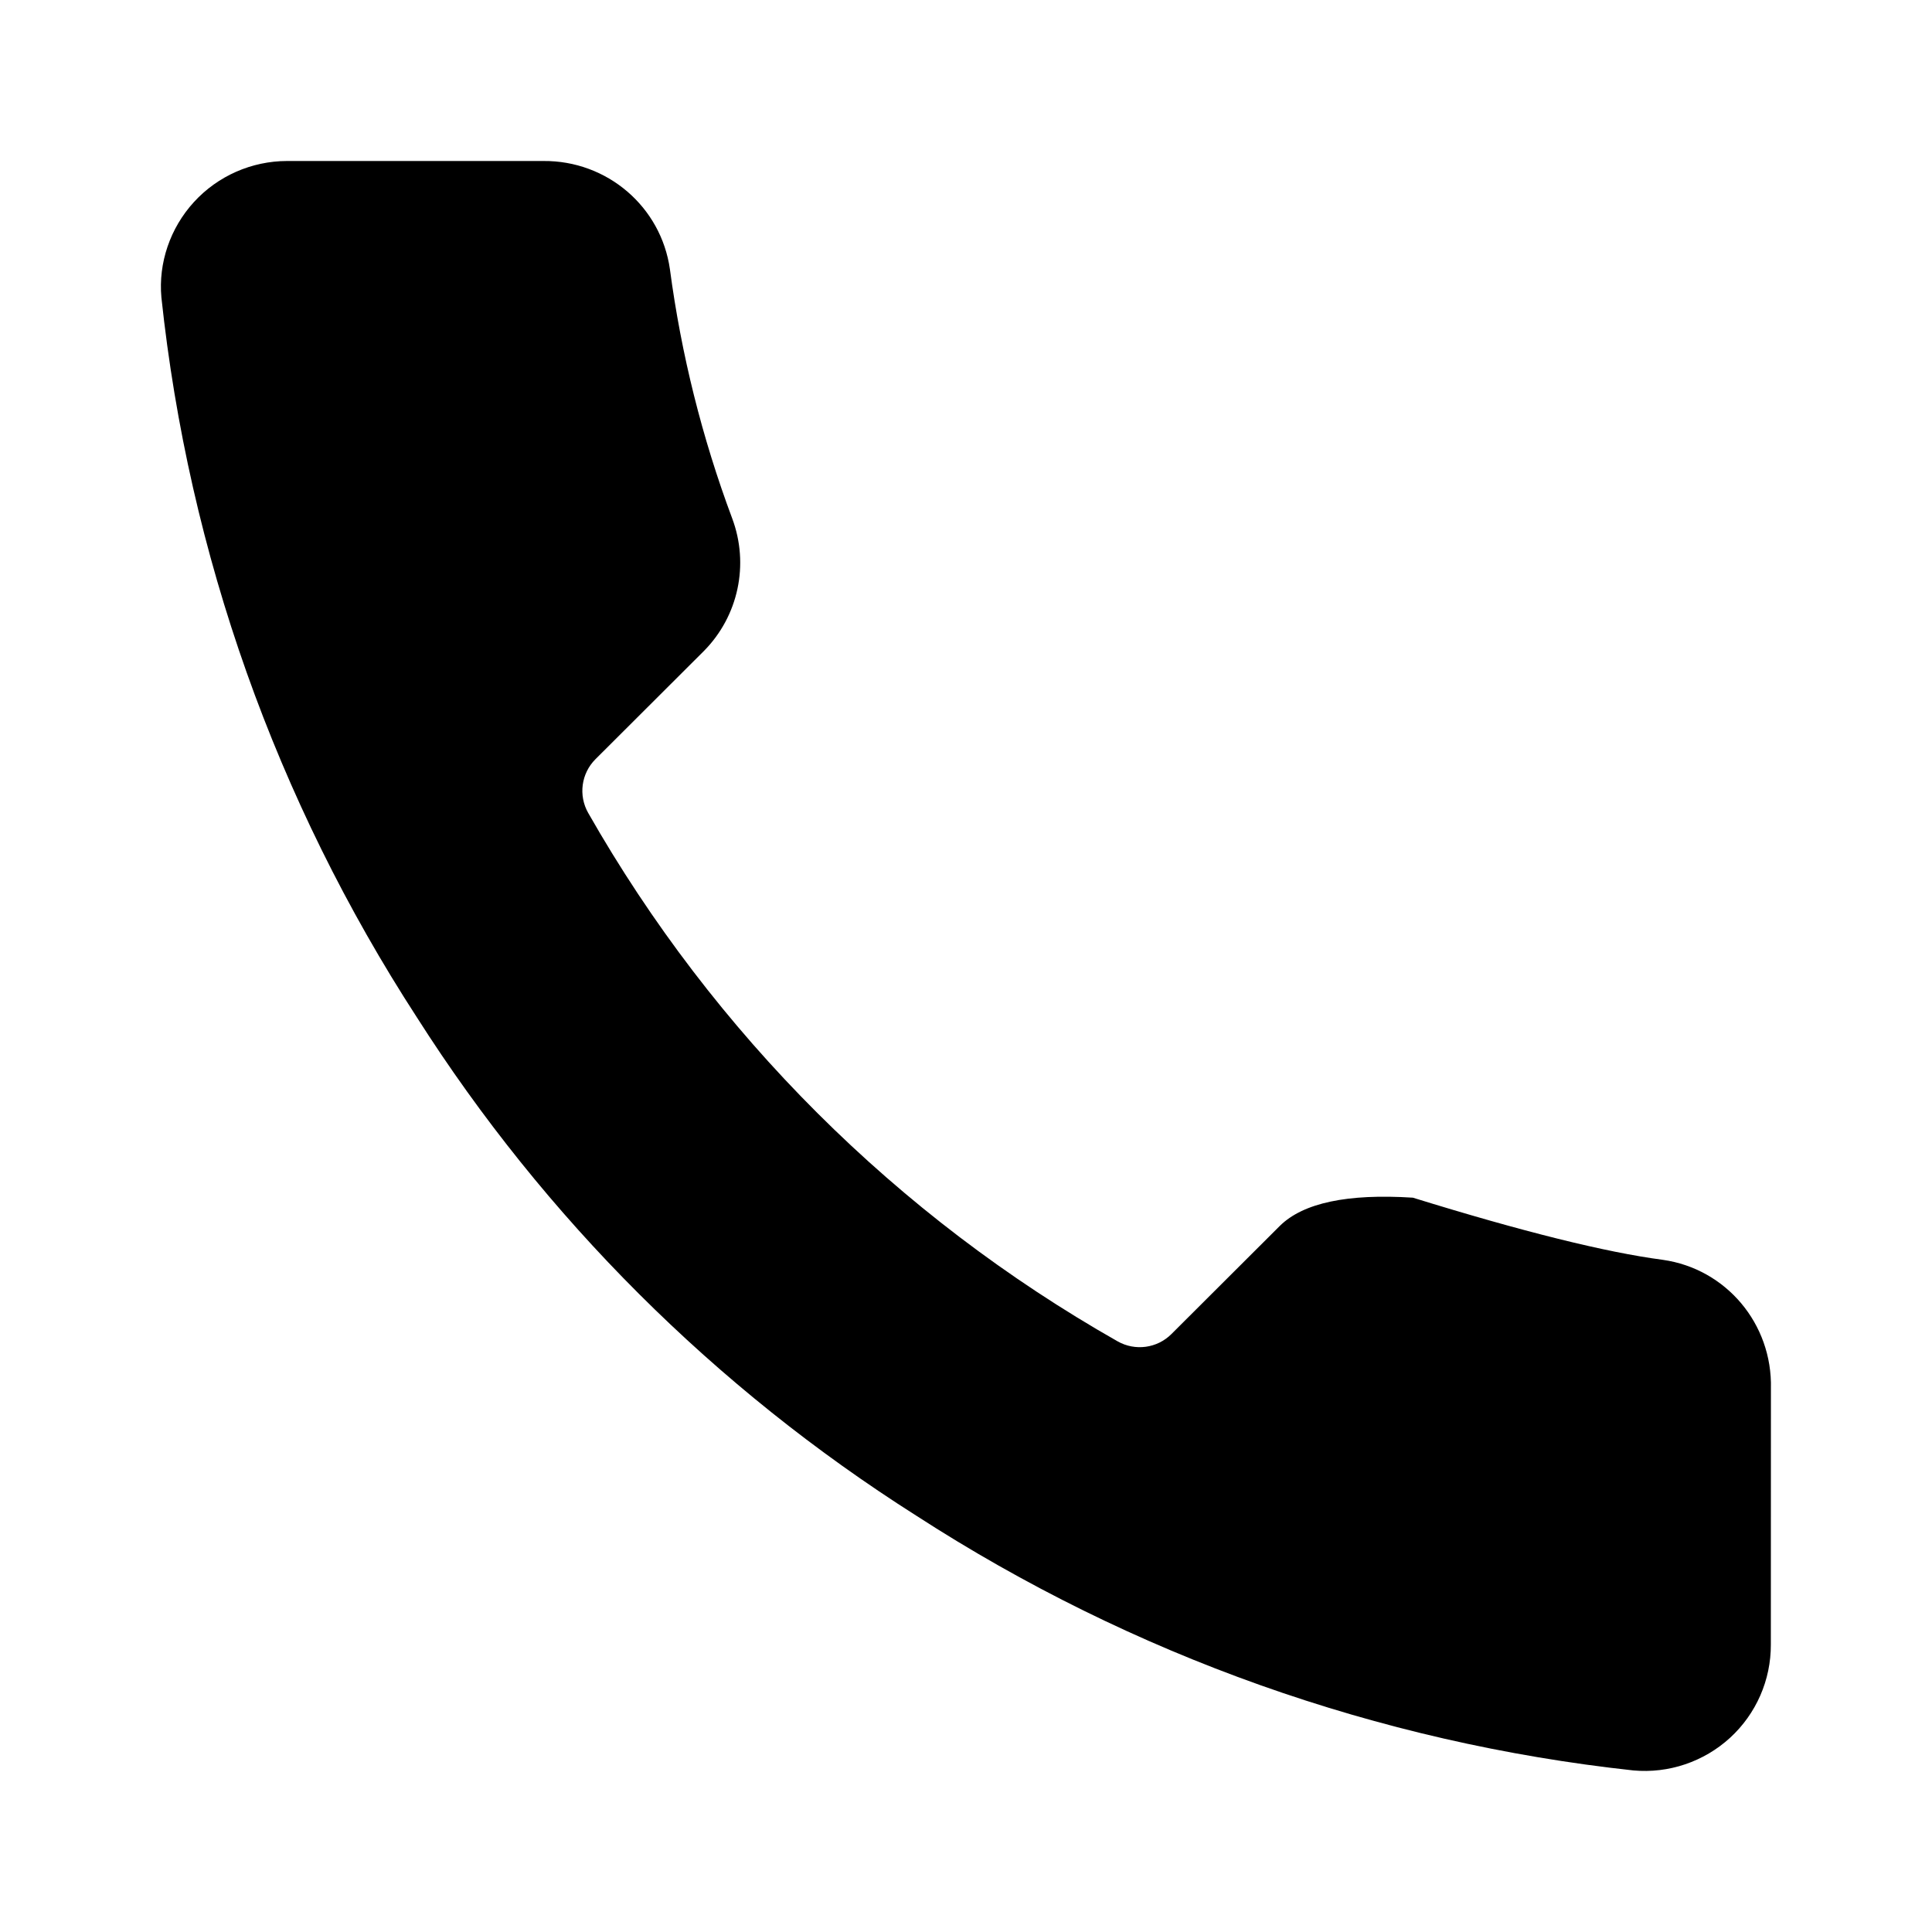 <svg height="24" viewBox="0 0 24 24" width="24" xmlns="http://www.w3.org/2000/svg"><path d="m21.999 17.25c.02-.807-.559-1.489-1.343-1.6-.707-.093-1.742-.35-3.105-.772-.813-.052-1.363.065-1.652.35l-1.348 1.345c-.177.176-.449.213-.667.09-2.744-1.557-5.017-3.825-6.577-6.564-.124-.218-.087-.491.09-.668l1.346-1.343c.43-.434.567-1.077.352-1.65-.374-1-.633-2.04-.773-3.093-.11-.777-.78-1.352-1.573-1.345h-3.184c-.44.001-.86.186-1.156.51-.296.324-.443.757-.404 1.185.339 3.188 1.426 6.251 3.175 8.945 1.586 2.491 3.702 4.603 6.202 6.188 2.684 1.737 5.738 2.821 8.908 3.165.44.04.876-.108 1.201-.405.325-.298.509-.718.507-1.16z" fill-rule="evenodd"/></svg>
